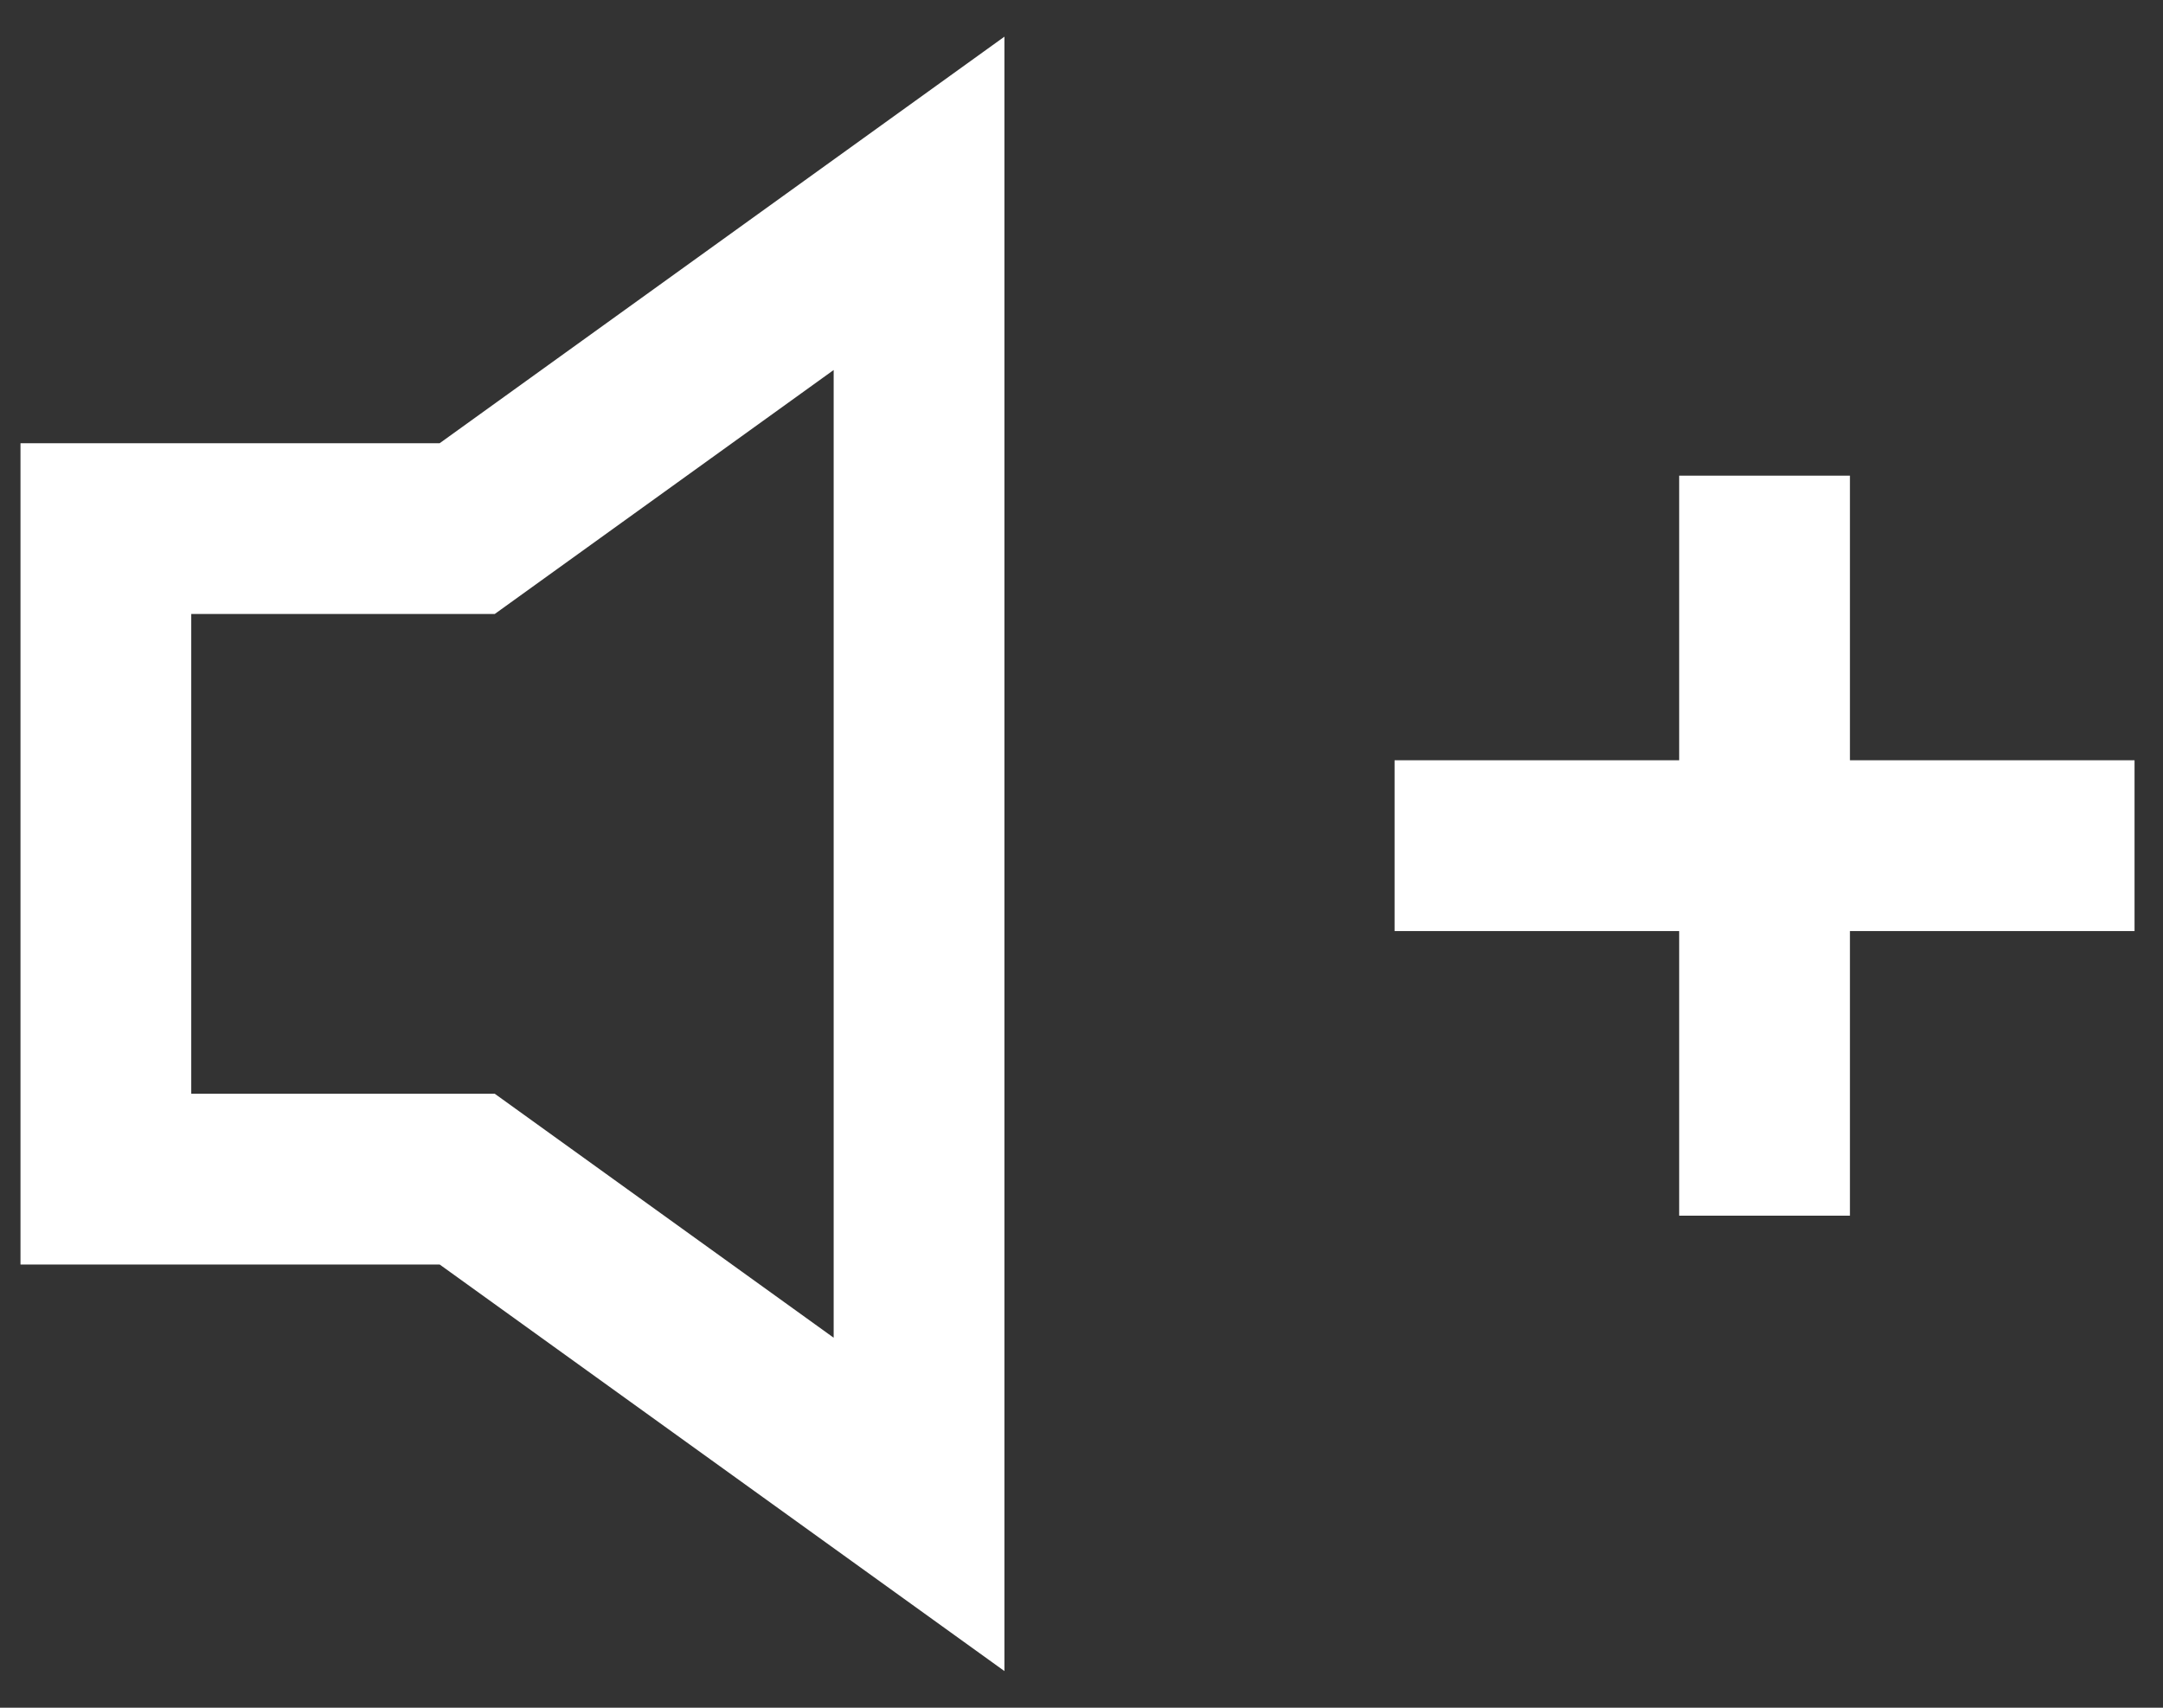 <svg width="100%" viewBox="0 0 19 15" fill="none" xmlns="http://www.w3.org/2000/svg">
<rect x="0" y="0" width="19" height="15" fill="#333333" stroke="none"/>
<path d="M13 7.428H18M15.5 4.928V9.928M8.073 1.786V13.214L4.104 10.357H0.93V4.643H4.104L8.073 1.786Z" stroke="white" stroke-width="1.5" stroke-linecap="square"/>
</svg>
